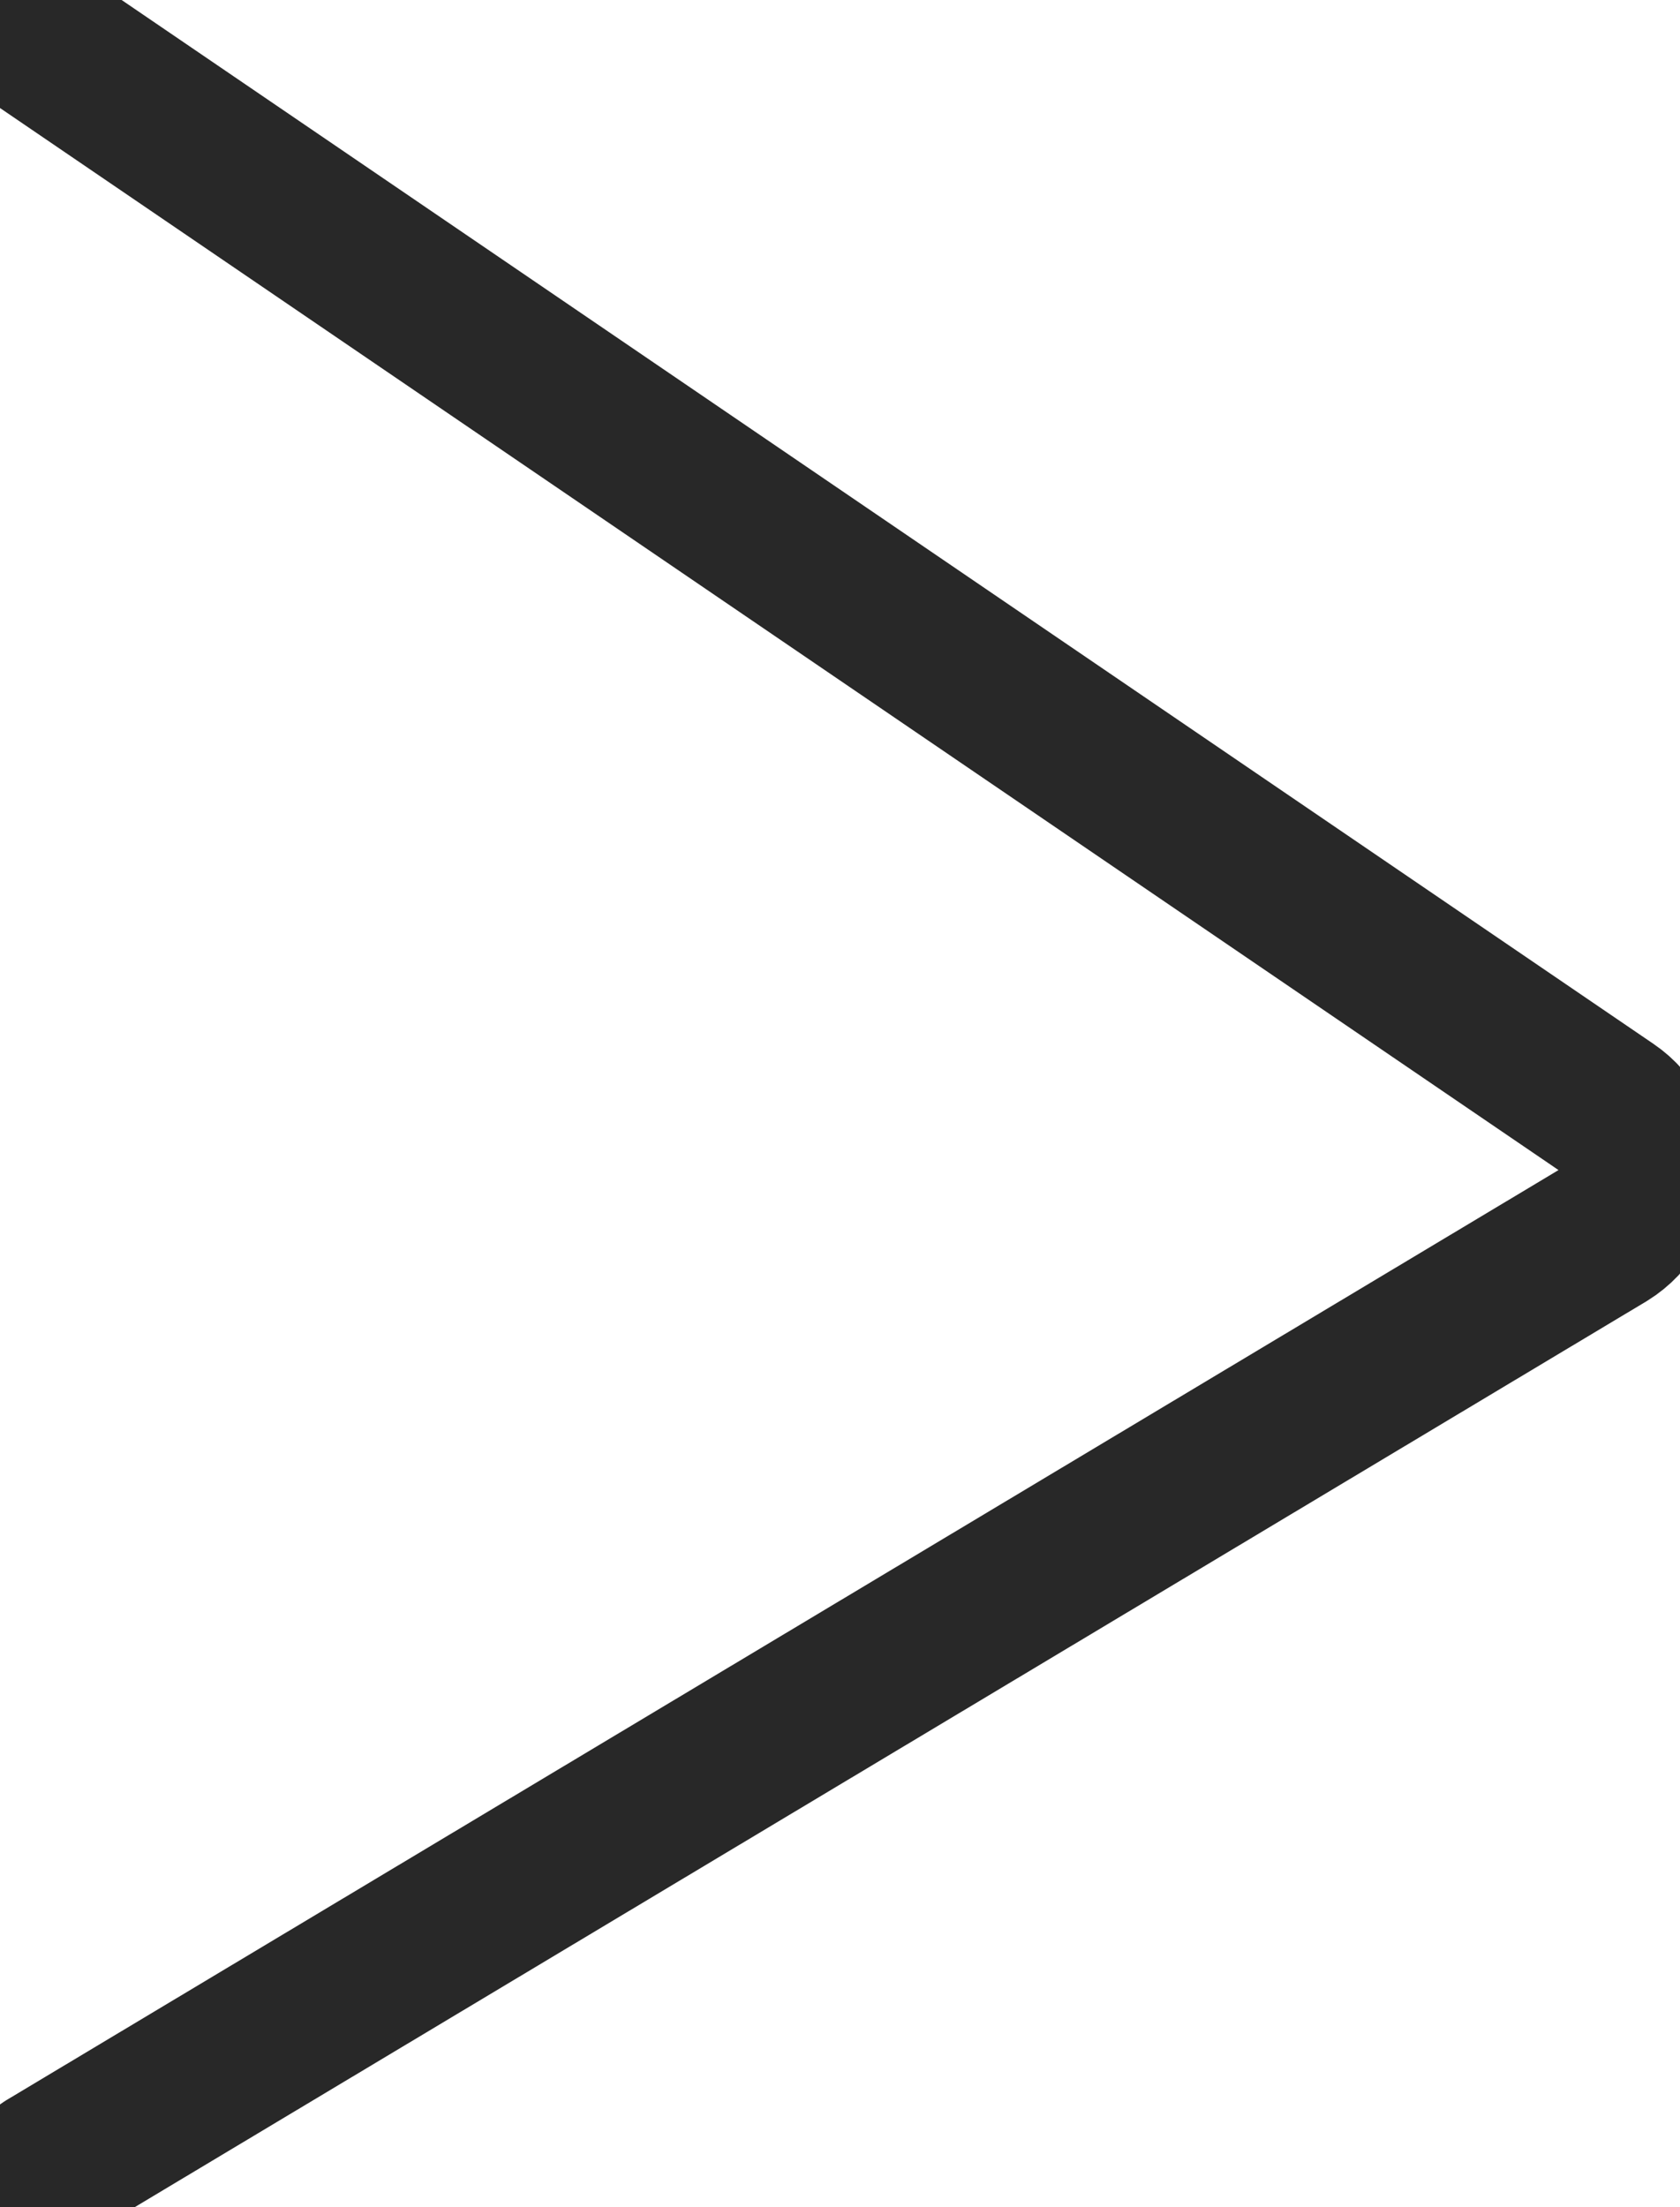 <?xml version="1.0" encoding="UTF-8"?>
<svg id="uuid-c707703c-5c89-47b4-a34f-07d3c51e2307" data-name="Capa 2" xmlns="http://www.w3.org/2000/svg" viewBox="0 0 10.65 13.99">
  <g id="uuid-91c802df-2731-4c0a-84d5-d96b0527b8ef" data-name="Capa 1">
    <path d="m.25.25l9.95,6.78c.28.19.27.61-.02.79L.3,13.74" style="fill: none; stroke: #282828; stroke-linecap: round; stroke-miterlimit: 10; stroke-width: 1px;"/>
  </g>
</svg>